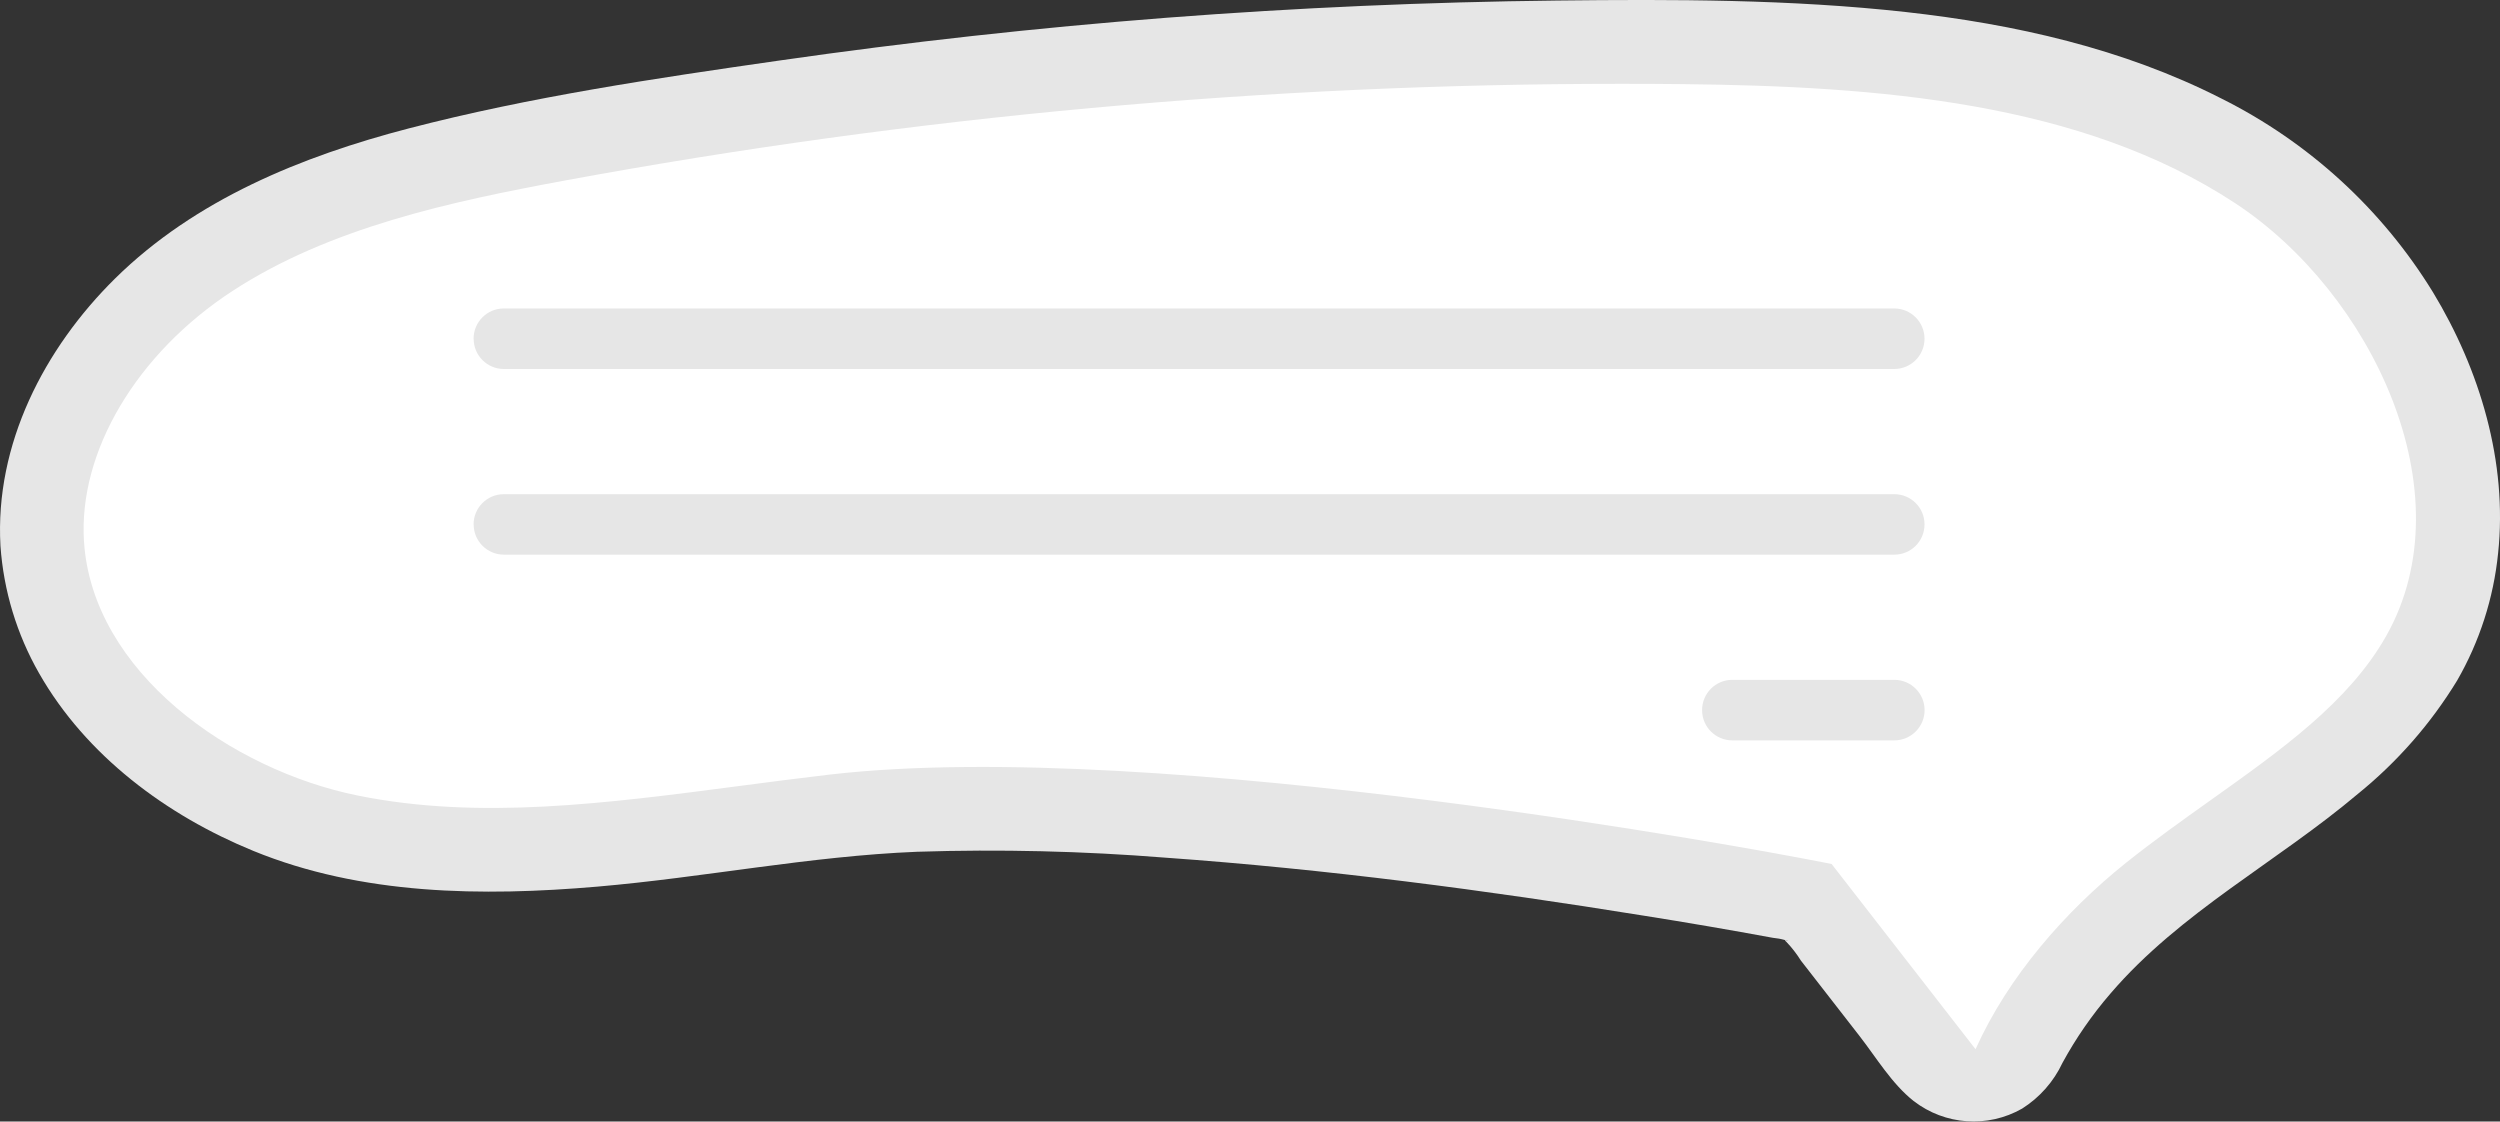 <?xml version="1.0" encoding="UTF-8"?>
<svg id="Layer_2" data-name="Layer 2" xmlns="http://www.w3.org/2000/svg" viewBox="0 0 326.29 146.38">
  <rect x="0" y="0" width="326.29" height="146.38" fill="#333333" stroke="none"/>
  <defs>
    <style>
      .cls-1 {
        fill: #fff;
      }

      .cls-1, .cls-2 {
        stroke-width: 0px;
      }

      .cls-2 {
        fill: #e6e6e6;
      }
    </style>
  </defs>
  <g id="Layer_1-2" data-name="Layer 1">
    <path class="cls-2" d="m.06,71.25c.41,5.85,2.13,11.53,5.04,16.62,6.13,10.76,16.64,18.55,27.95,23.18,14.14,5.79,29.9,5.96,44.91,4.67,13.94-1.2,27.73-3.98,41.72-4.55,10.82-.35,21.65-.09,32.43.77,20.93,1.49,41.78,4.24,62.49,7.58,5.61.89,11.21,1.85,16.79,2.88.53.05,1.05.14,1.56.29.1.04.26,0,.36.07.17.11-.68-.27-.17.16.72.75,1.36,1.58,1.91,2.46l7.65,9.84c2.19,2.82,4.23,6.25,7.06,8.48,4.09,3.16,9.67,3.55,14.16.99,2.29-1.45,4.12-3.52,5.27-5.98,1.76-3.23,3.86-6.26,6.26-9.04,9.1-10.62,21.75-17.15,32.32-26.08,5.12-4.15,9.5-9.15,12.93-14.78,2.93-5.09,4.75-10.75,5.34-16.59,1.27-11.87-2.38-23.98-8.5-34.08-6.66-10.85-16.24-19.61-27.63-25.29-12.8-6.52-26.97-9.7-41.17-11.28C233.66-.1,218.41-.1,203.26.07c-17,.19-33.97.94-50.92,2.24-16.96,1.31-33.86,3.18-50.69,5.6-16.15,2.32-32.5,4.74-48.3,8.85-13.96,3.63-27.89,9.3-38.32,19.58C5.76,45.49-.69,57.99.06,71.25Z"/>
    <path class="cls-1" d="m73.84,23.54c-15.08,2.78-30.85,6.19-43.5,14.44-12.51,8.16-20.12,20.98-19.38,32.67,1.08,17.08,19.24,29.85,35.77,33.19,15.84,3.2,32.34,1.03,49.8-1.26,3.87-.51,7.86-1.03,11.82-1.49,43-4.97,123.73,10.34,127.15,10.99l3.55.68,18.79,24.18c4.28-9.52,11.72-17.99,19.61-24.31,3.62-2.89,7.39-5.57,11.04-8.17,9.31-6.62,18.1-12.87,22.95-21.46,10.57-18.7-1.92-44.79-19.73-56.49-20.07-13.19-46.52-15.26-72.11-15.53-2.67-.03-5.33-.04-8-.04-46.21,0-92.32,4.22-137.76,12.6Z"/>
    <path class="cls-2" d="m61.81,44.21c0-2.18,1.76-3.95,3.94-3.95h181.48c2.18,0,3.95,1.77,3.95,3.95s-1.77,3.95-3.95,3.95H65.76c-2.18,0-3.94-1.77-3.94-3.94Z"/>
    <path class="cls-2" d="m61.81,68.45c0-2.18,1.76-3.95,3.94-3.95h181.49c2.18,0,3.95,1.77,3.94,3.95,0,2.18-1.77,3.95-3.95,3.94H65.76c-2.18,0-3.94-1.77-3.94-3.94Z"/>
    <path class="cls-2" d="m222.15,92.68c0-2.18,1.76-3.95,3.94-3.95h21.15c2.18,0,3.95,1.77,3.95,3.95s-1.77,3.95-3.95,3.95h-21.15c-2.18,0-3.94-1.77-3.94-3.94Z"/>
  </g>
</svg>
